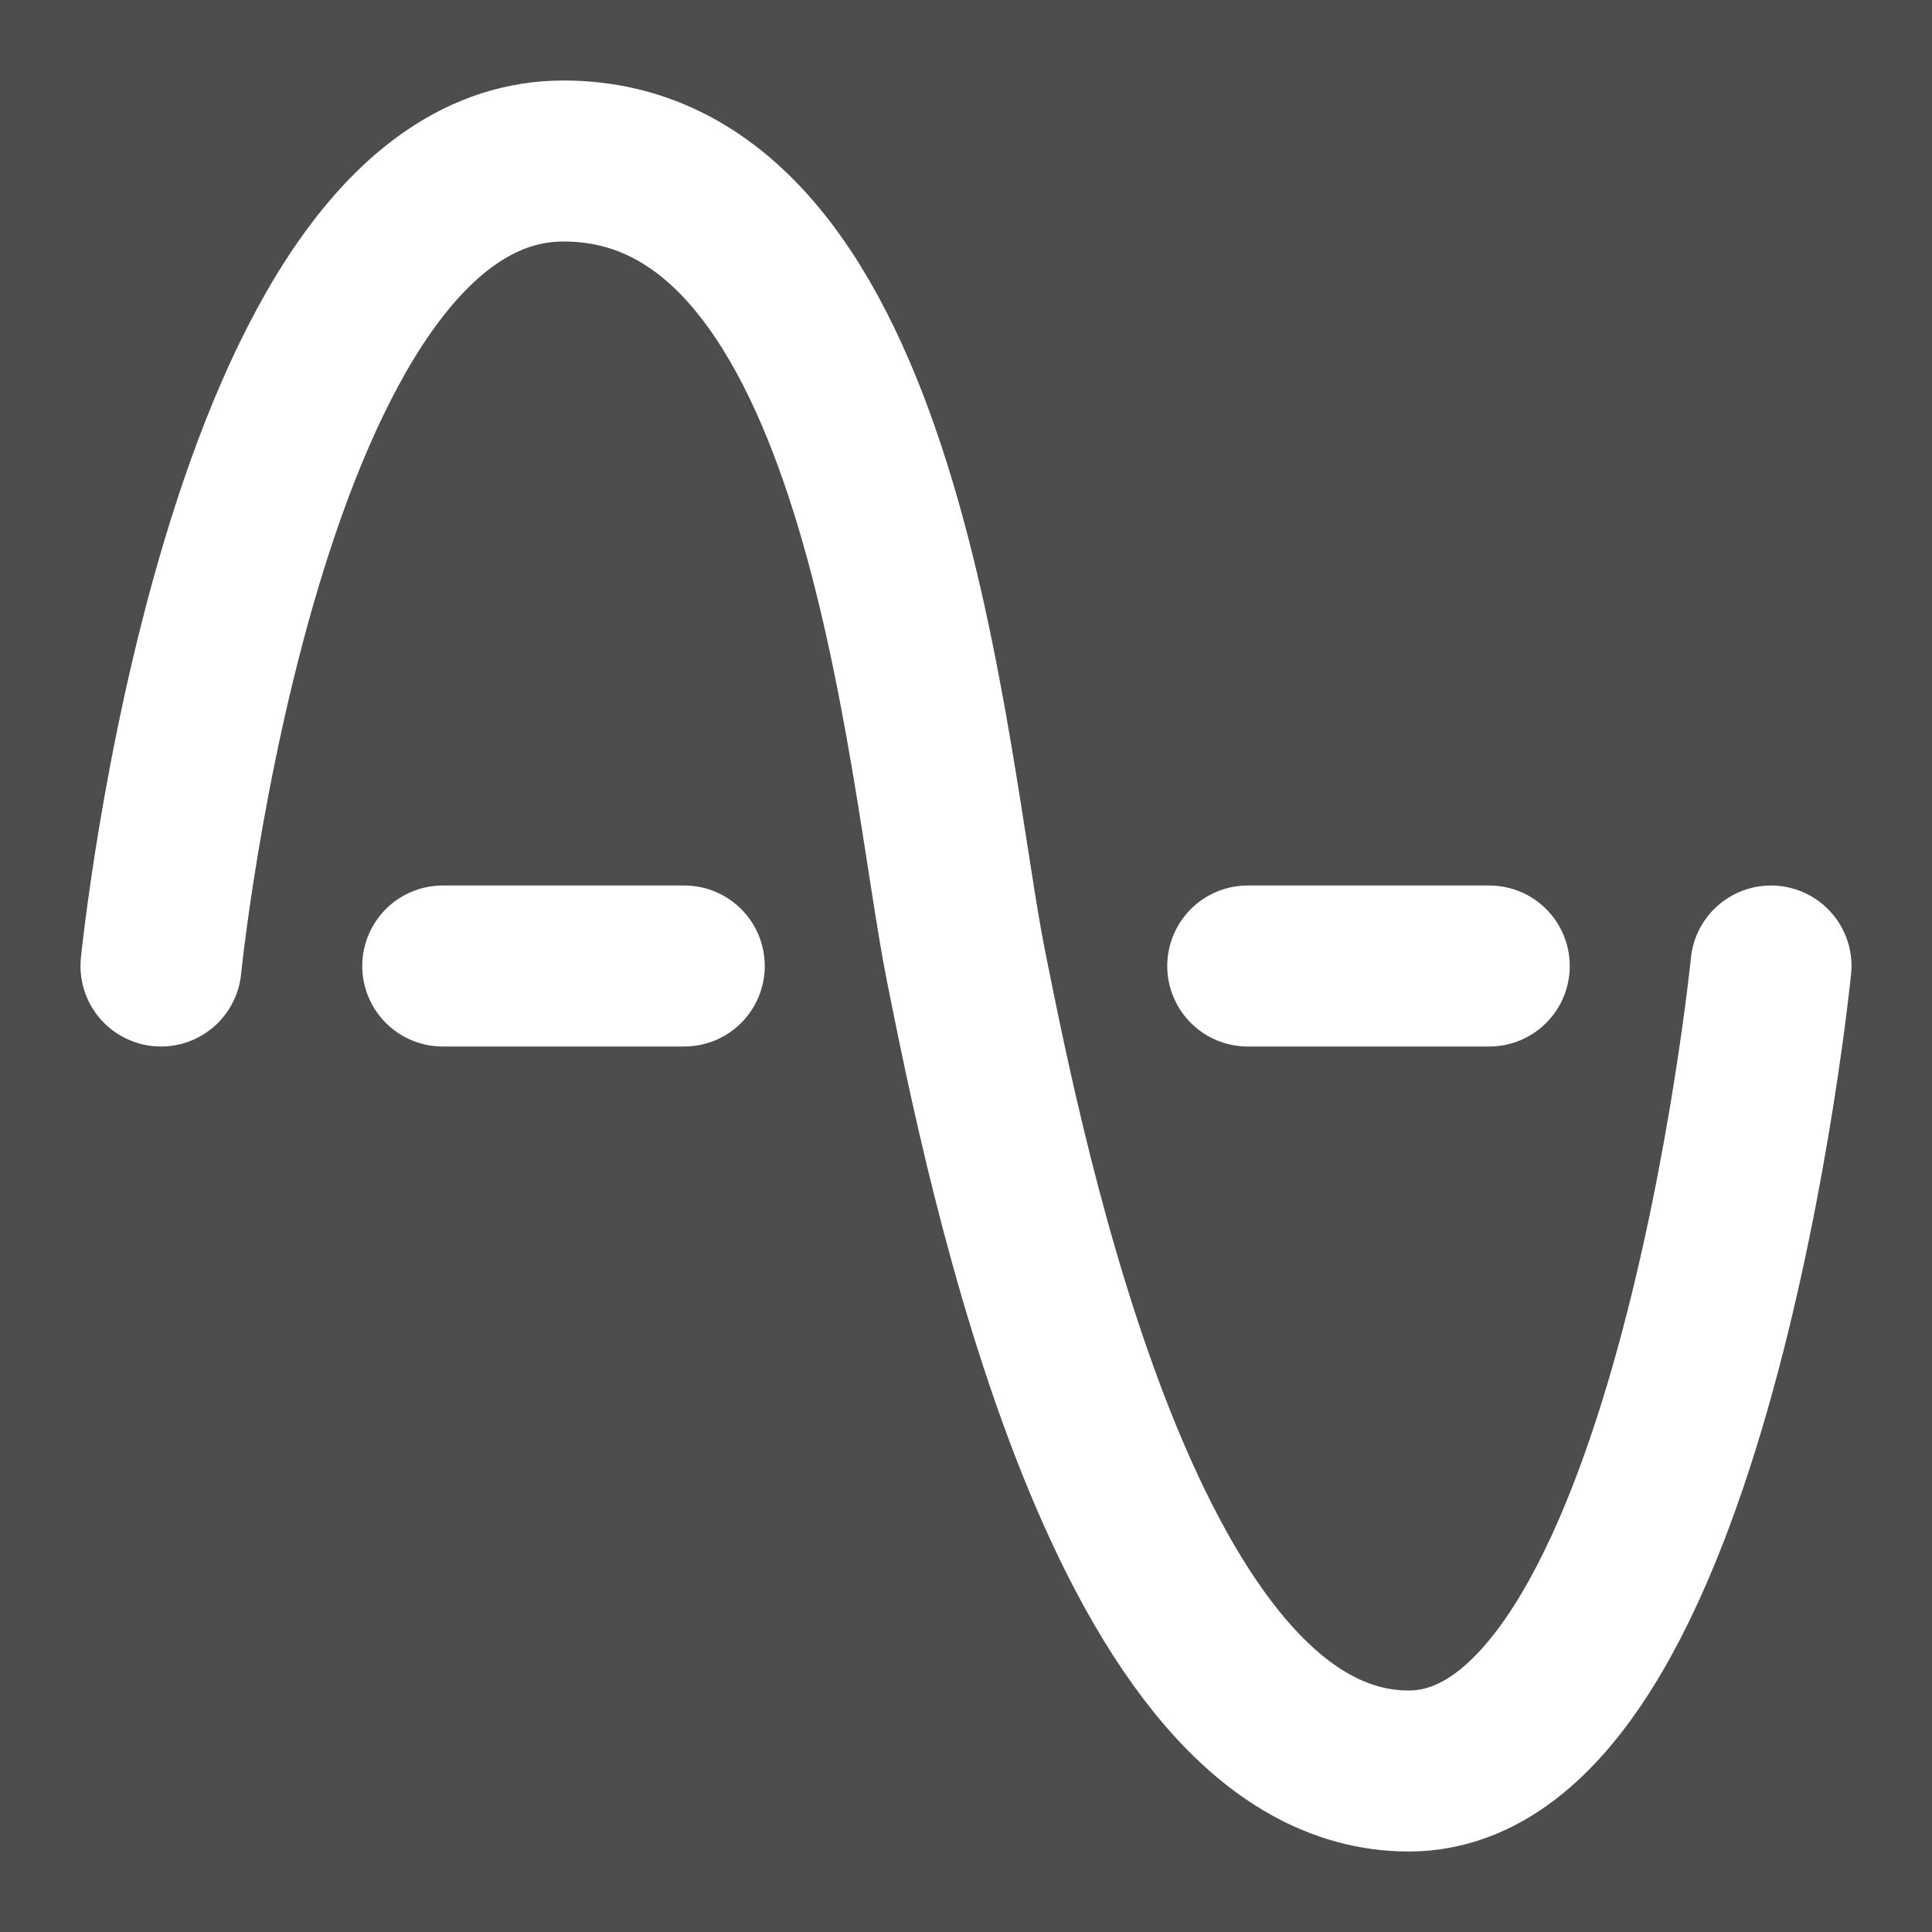 <svg width="48px" height="48px" viewBox="0 0 48 48" fill="none" xmlns="http://www.w3.org/2000/svg">
<rect x="0" y="0" width="48" height="48" fill="#808080" stroke="none"/>
<rect width="48" height="48" fill="black" fill-opacity="0.40"/>
<path d="M4 24C4 24 6 4 14 4C22 4 23 19 24 24C25 29 28 44 35 44C42 44 44 24 44 24" stroke="white" stroke-width="4" stroke-linecap="round" stroke-linejoin="round"/>
<path d="M11 24H17" stroke="white" stroke-width="4" stroke-linecap="round" stroke-linejoin="round"/>
<path d="M31 24H37" stroke="white" stroke-width="4" stroke-linecap="round" stroke-linejoin="round"/>
</svg>
